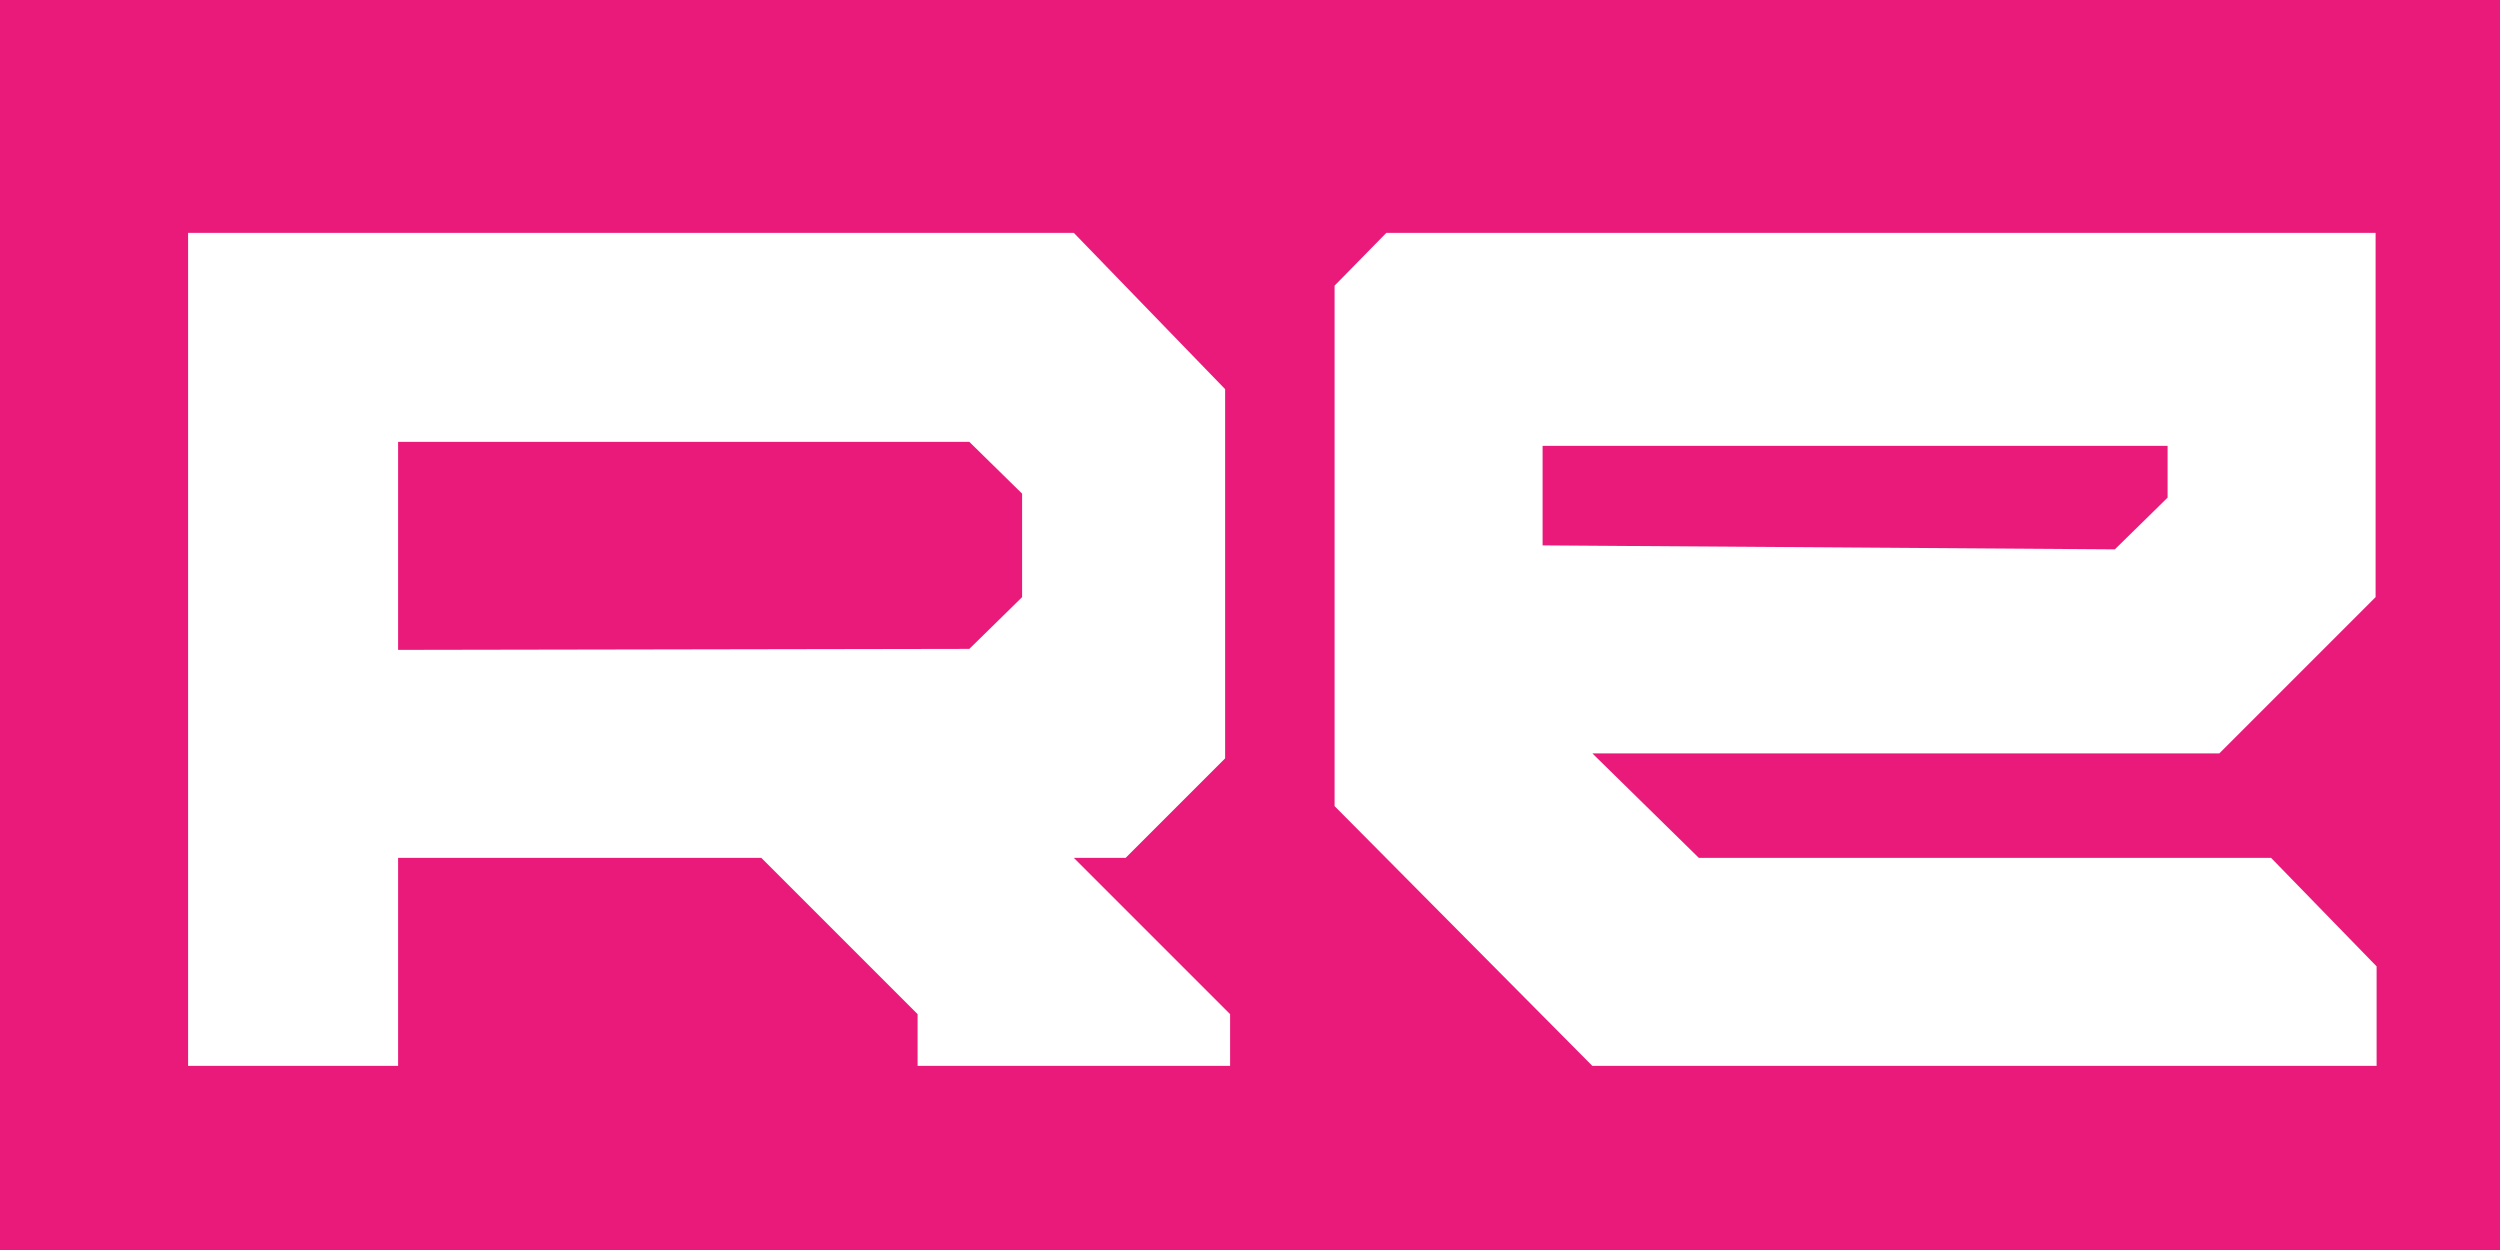 <svg xmlns="http://www.w3.org/2000/svg" viewBox="0 0 25.12 12.56"><defs><style>.cls-1{fill:#ea1a7b;}</style></defs><title>response</title><g id="Слой_2" data-name="Слой 2"><g id="Слой_1-2" data-name="Слой 1"><path class="cls-1" d="M0,12.56V0H25.12V12.56Zm4-1.85V8.62H7.65l1.57,1.57v.52h3.14v-.52L10.79,8.62h.52l1-1V3.91L10.79,2.34H1.89v8.37ZM4,6.53V4.44H9.74l.53.52V6l-.53.52Zm19.88,4.18v-1L22.82,8.62H17.07L16,7.57H22.3L23.87,6V2.34H13.93l-.52.53V8.1L16,10.71ZM15.5,5.48v-1h6.28V5l-.53.52Z"/></g></g></svg>